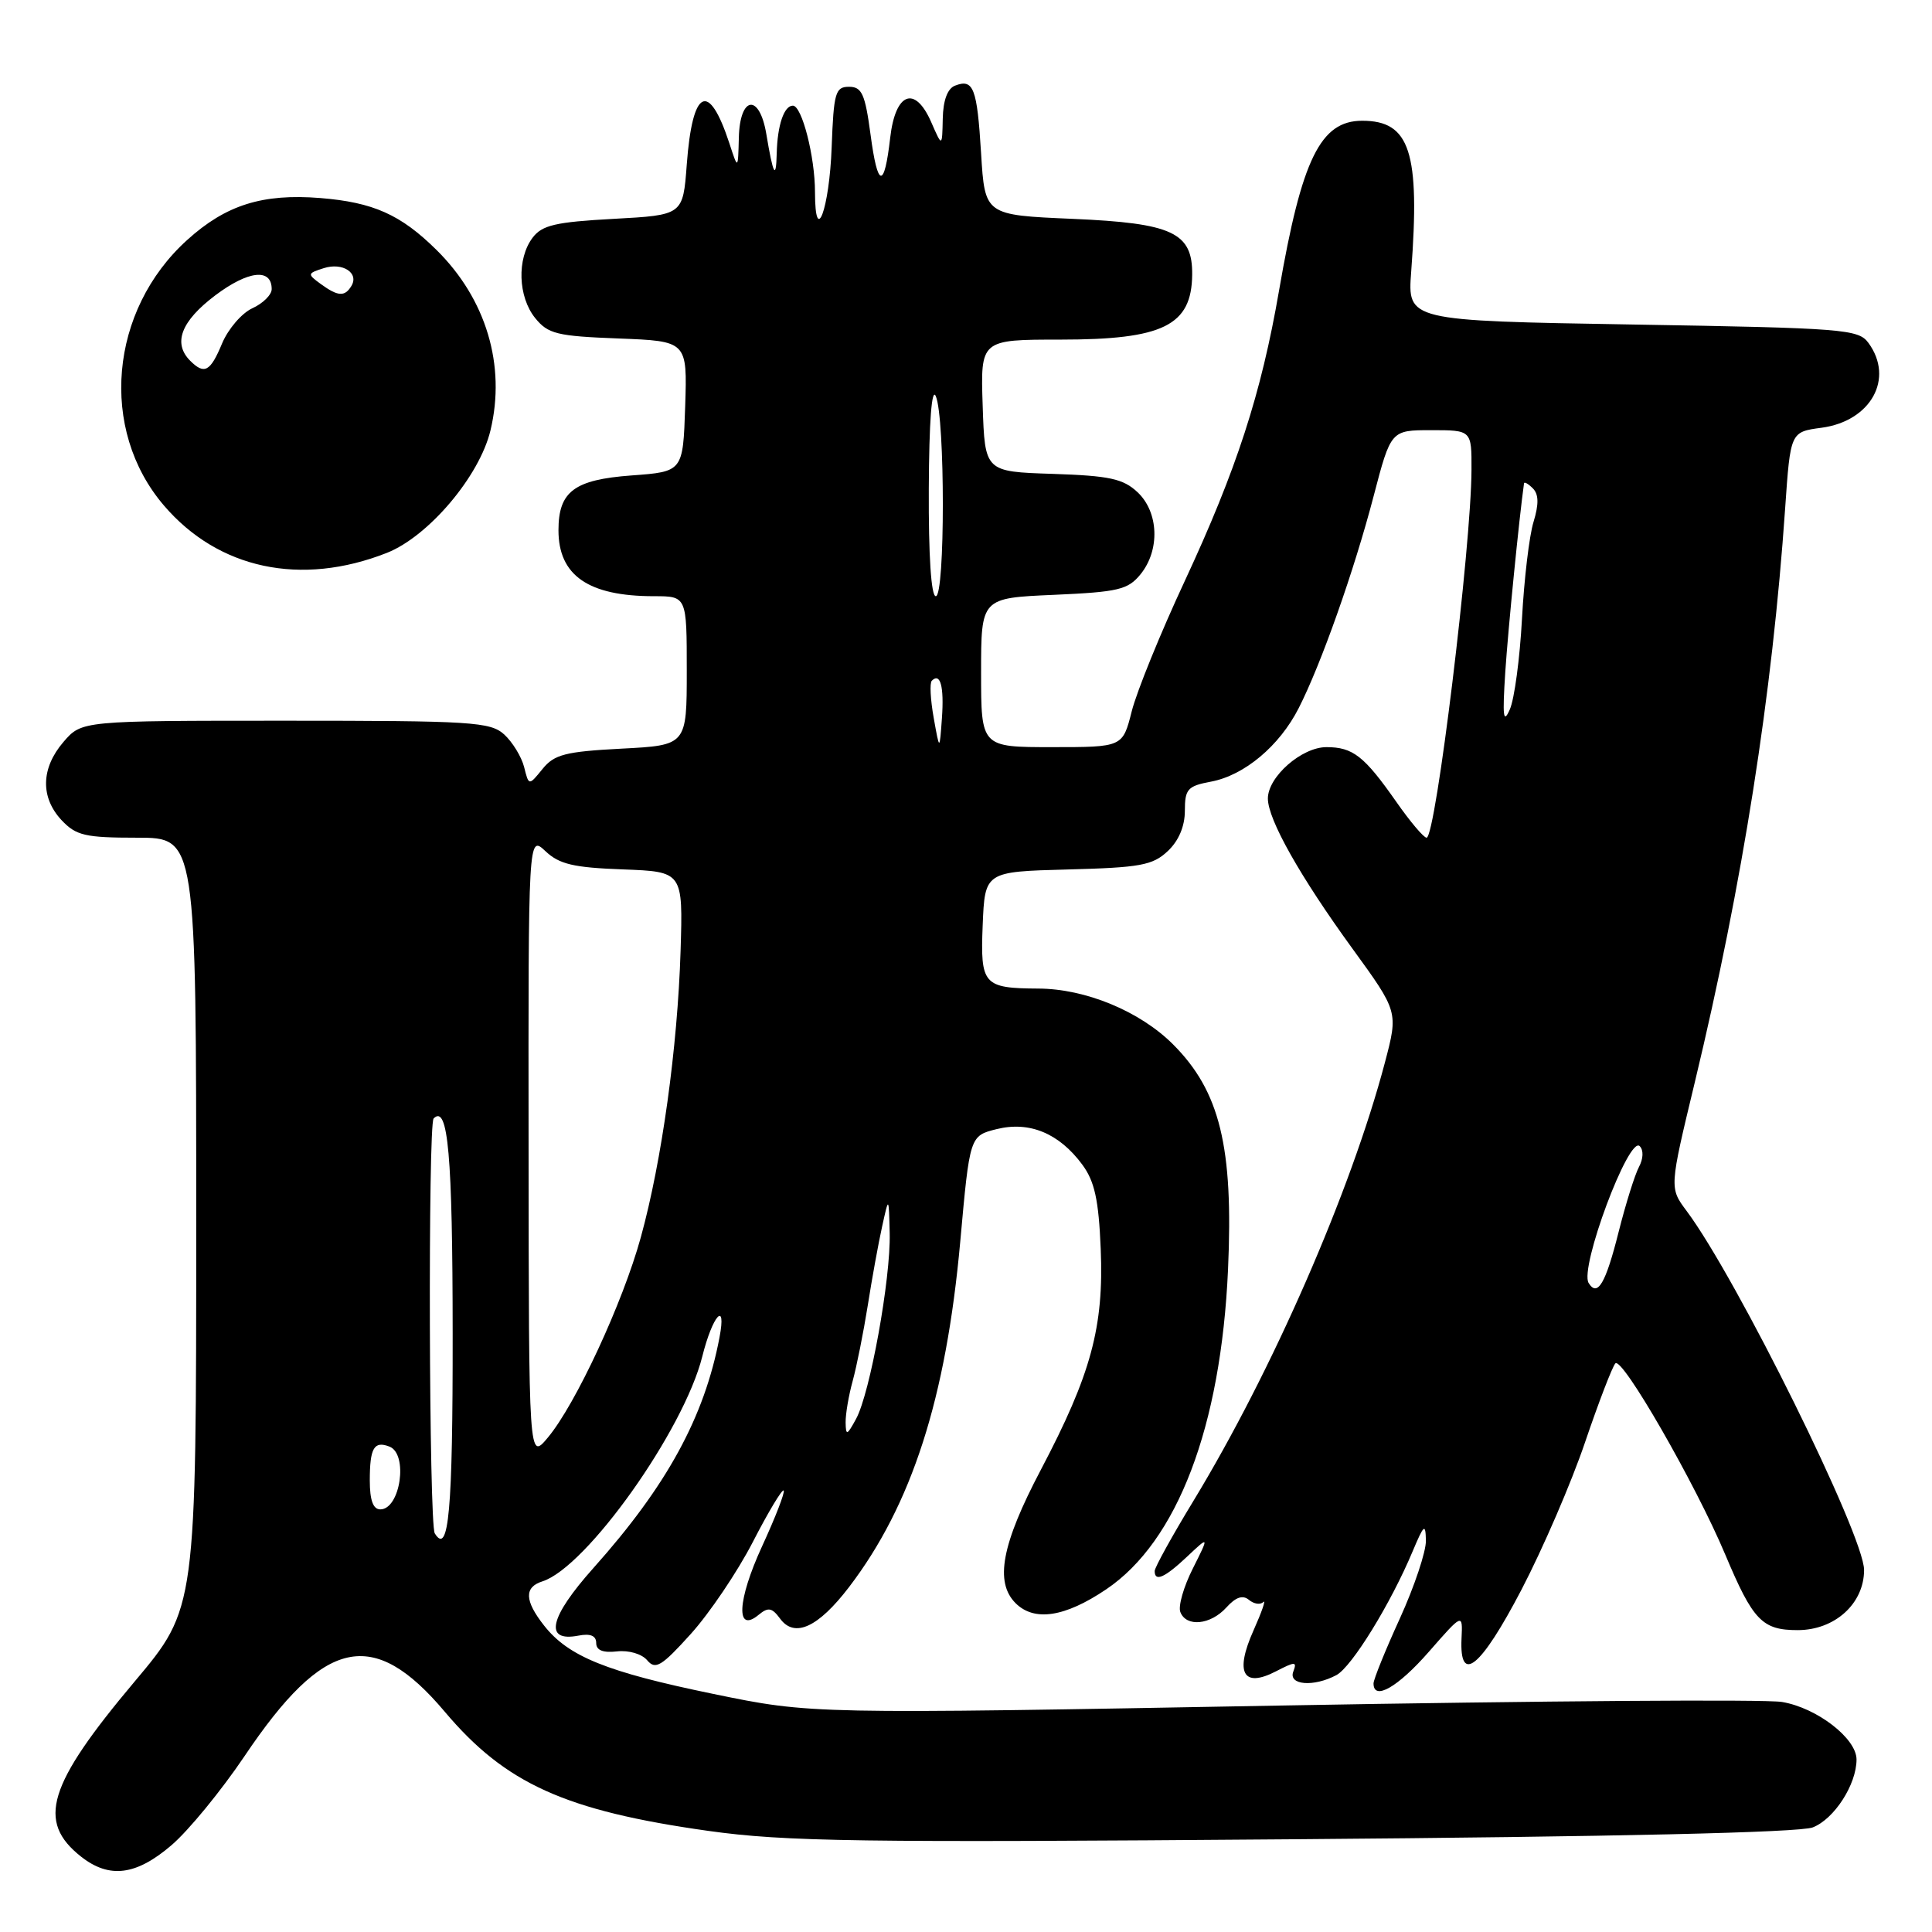<?xml version="1.0" encoding="UTF-8" standalone="no"?>
<!DOCTYPE svg PUBLIC "-//W3C//DTD SVG 1.1//EN" "http://www.w3.org/Graphics/SVG/1.1/DTD/svg11.dtd" >
<svg xmlns="http://www.w3.org/2000/svg" xmlns:xlink="http://www.w3.org/1999/xlink" version="1.1" viewBox="0 0 256 256">
 <g >
 <path fill="currentColor"
d=" M 22.72 244.50 C 24.97 242.58 29.32 237.27 32.40 232.70 C 42.97 216.97 49.43 215.54 58.94 226.82 C 66.98 236.35 74.89 239.93 93.84 242.60 C 104.04 244.03 113.79 244.17 171.50 243.71 C 214.05 243.38 238.46 242.82 240.20 242.14 C 243.05 241.03 246.00 236.45 246.00 233.14 C 246.00 230.35 240.76 226.30 236.13 225.52 C 233.96 225.15 204.13 225.37 169.84 225.99 C 107.50 227.13 107.50 227.13 94.50 224.45 C 80.37 221.54 75.32 219.50 72.09 215.39 C 69.50 212.10 69.44 210.31 71.87 209.54 C 77.71 207.69 90.61 189.53 93.06 179.73 C 94.42 174.28 96.29 172.21 95.34 177.20 C 93.34 187.77 88.36 196.88 78.65 207.75 C 72.77 214.33 72.04 217.61 76.64 216.73 C 78.23 216.42 79.00 216.74 79.00 217.71 C 79.00 218.67 79.89 219.03 81.75 218.82 C 83.31 218.64 85.05 219.15 85.76 220.00 C 86.85 221.29 87.66 220.80 91.54 216.50 C 94.02 213.75 97.72 208.27 99.76 204.31 C 101.79 200.36 103.63 197.30 103.84 197.50 C 104.04 197.71 102.76 201.03 100.98 204.89 C 97.68 212.06 97.46 216.52 100.54 213.96 C 101.79 212.93 102.29 213.02 103.36 214.47 C 105.27 217.09 108.41 215.65 112.50 210.30 C 120.82 199.40 125.36 185.30 127.24 164.50 C 128.50 150.50 128.50 150.50 132.08 149.61 C 136.42 148.54 140.34 150.17 143.41 154.32 C 145.04 156.53 145.58 158.96 145.85 165.48 C 146.28 175.82 144.58 182.10 137.91 194.77 C 132.72 204.62 131.78 209.63 134.57 212.43 C 137.05 214.90 141.10 214.29 146.57 210.60 C 156.00 204.25 161.79 189.05 162.72 168.21 C 163.45 151.97 161.64 144.59 155.43 138.38 C 151.05 134.00 143.84 131.01 137.57 130.99 C 130.30 130.95 129.89 130.48 130.21 122.62 C 130.50 115.50 130.50 115.50 141.47 115.21 C 151.08 114.96 152.73 114.66 154.72 112.79 C 156.18 111.43 157.00 109.49 157.00 107.44 C 157.00 104.56 157.36 104.15 160.47 103.57 C 164.88 102.74 169.53 98.85 172.08 93.84 C 175.04 88.04 179.42 75.66 182.01 65.75 C 184.30 57.00 184.30 57.00 189.65 57.00 C 195.00 57.00 195.00 57.00 194.98 62.25 C 194.95 72.39 190.24 111.00 189.03 111.00 C 188.65 111.00 186.84 108.86 185.02 106.25 C 180.77 100.18 179.27 99.00 175.76 99.00 C 172.48 99.00 168.00 102.93 168.00 105.81 C 168.00 108.58 172.27 116.15 179.20 125.69 C 185.28 134.06 185.28 134.06 183.51 140.78 C 179.02 157.79 168.58 181.69 158.11 198.92 C 155.30 203.54 153.00 207.71 153.00 208.17 C 153.00 209.65 154.33 209.06 157.31 206.25 C 160.23 203.50 160.23 203.50 158.05 207.85 C 156.84 210.24 156.10 212.83 156.40 213.60 C 157.18 215.63 160.40 215.32 162.50 213.00 C 163.75 211.62 164.67 211.31 165.49 211.99 C 166.15 212.54 167.00 212.67 167.39 212.28 C 167.78 211.89 167.20 213.57 166.11 216.01 C 163.58 221.65 164.71 223.72 169.07 221.46 C 171.63 220.14 171.88 220.14 171.37 221.49 C 170.67 223.29 174.06 223.57 177.08 221.96 C 179.12 220.87 184.29 212.47 187.19 205.54 C 188.69 201.98 188.89 201.81 188.94 204.13 C 188.97 205.57 187.42 210.21 185.50 214.43 C 183.57 218.65 182.00 222.54 182.00 223.06 C 182.00 225.41 185.22 223.57 189.33 218.87 C 193.82 213.74 193.82 213.74 193.66 217.12 C 193.37 223.30 196.20 220.99 201.61 210.63 C 204.44 205.20 208.23 196.42 210.02 191.13 C 211.82 185.83 213.63 181.12 214.04 180.66 C 214.92 179.67 224.68 196.65 228.61 206.00 C 232.28 214.73 233.50 216.00 238.20 216.00 C 243.12 216.00 247.00 212.49 247.00 208.03 C 247.00 203.48 230.12 169.33 223.48 160.45 C 221.20 157.40 221.20 157.40 224.56 143.45 C 230.91 117.03 234.84 92.04 236.54 67.37 C 237.24 57.23 237.24 57.23 241.36 56.68 C 247.91 55.80 251.03 50.16 247.58 45.44 C 246.25 43.62 244.39 43.47 216.33 43.00 C 186.50 42.50 186.50 42.50 186.99 36.00 C 188.18 20.14 186.84 16.00 180.50 16.00 C 174.97 16.00 172.49 21.06 169.48 38.50 C 167.12 52.18 163.84 62.26 156.98 77.00 C 153.77 83.88 150.62 91.64 149.96 94.25 C 148.76 99.00 148.76 99.00 139.38 99.00 C 130.00 99.00 130.00 99.00 130.00 89.12 C 130.00 79.24 130.00 79.24 139.63 78.82 C 148.21 78.44 149.46 78.14 151.13 76.09 C 153.73 72.88 153.54 67.86 150.73 65.22 C 148.82 63.43 147.03 63.04 139.48 62.79 C 130.50 62.50 130.50 62.50 130.21 53.75 C 129.92 45.00 129.92 45.00 140.53 45.00 C 154.12 45.00 157.90 43.14 157.97 36.40 C 158.03 30.81 155.36 29.57 142.15 29.00 C 130.50 28.50 130.50 28.50 130.00 20.33 C 129.47 11.64 128.99 10.40 126.54 11.35 C 125.55 11.73 124.97 13.29 124.92 15.72 C 124.84 19.50 124.84 19.50 123.39 16.18 C 121.24 11.27 118.65 12.24 117.96 18.22 C 117.17 25.10 116.30 24.97 115.35 17.82 C 114.63 12.45 114.20 11.50 112.50 11.50 C 110.69 11.50 110.47 12.27 110.20 19.50 C 109.90 27.72 108.00 32.82 107.99 25.45 C 107.99 20.76 106.26 14.00 105.06 14.00 C 103.89 14.00 103.01 16.58 102.92 20.33 C 102.83 23.92 102.45 23.20 101.54 17.75 C 100.63 12.34 98.03 12.70 97.90 18.25 C 97.79 22.50 97.79 22.50 96.65 19.00 C 93.91 10.65 91.75 11.72 91.00 21.80 C 90.50 28.50 90.50 28.50 81.29 29.00 C 73.60 29.42 71.83 29.83 70.57 31.50 C 68.47 34.28 68.64 39.33 70.91 42.14 C 72.62 44.25 73.79 44.54 81.95 44.85 C 91.07 45.20 91.07 45.20 90.79 53.85 C 90.50 62.50 90.50 62.50 83.67 63.00 C 76.09 63.56 74.00 65.12 74.00 70.26 C 74.00 76.26 77.97 79.00 86.65 79.00 C 91.00 79.00 91.00 79.00 91.00 88.87 C 91.00 98.75 91.00 98.75 82.35 99.20 C 74.90 99.59 73.44 99.97 71.88 101.90 C 70.07 104.13 70.07 104.13 69.45 101.64 C 69.10 100.27 67.91 98.33 66.81 97.32 C 64.96 95.65 62.52 95.50 37.81 95.50 C 10.83 95.50 10.83 95.50 8.41 98.31 C 5.42 101.79 5.33 105.66 8.17 108.69 C 10.09 110.72 11.29 111.00 18.17 111.00 C 26.00 111.00 26.00 111.00 26.00 162.05 C 26.00 213.11 26.00 213.11 17.85 222.80 C 6.31 236.52 4.83 241.36 10.75 246.02 C 14.49 248.96 18.05 248.51 22.72 244.50 Z  M 51.26 73.26 C 56.78 71.08 63.54 63.10 64.99 57.03 C 67.06 48.42 64.42 39.61 57.83 33.11 C 53.08 28.42 49.45 26.81 42.44 26.24 C 34.78 25.63 29.94 27.15 24.80 31.80 C 14.49 41.12 13.10 56.92 21.72 66.98 C 28.93 75.41 39.89 77.74 51.26 73.26 Z  M 57.61 203.18 C 56.84 201.94 56.70 148.97 57.46 148.20 C 59.37 146.29 59.97 153.03 59.98 176.69 C 60.00 200.20 59.46 206.18 57.61 203.18 Z  M 49.00 196.17 C 49.00 191.86 49.56 190.89 51.60 191.68 C 54.12 192.64 53.06 200.00 50.39 200.00 C 49.44 200.00 49.00 198.78 49.00 196.17 Z  M 70.04 152.08 C 70.00 110.65 70.00 110.65 72.27 112.78 C 74.11 114.52 76.00 114.96 82.52 115.20 C 90.50 115.50 90.50 115.50 90.18 126.00 C 89.78 138.80 87.70 153.83 84.91 163.95 C 82.53 172.61 76.27 186.10 72.58 190.50 C 70.07 193.50 70.07 193.50 70.04 152.08 Z  M 112.05 188.50 C 112.03 187.40 112.45 184.93 112.98 183.00 C 113.51 181.07 114.41 176.57 114.98 173.00 C 115.54 169.43 116.40 164.70 116.89 162.50 C 117.77 158.50 117.77 158.50 117.89 163.42 C 118.03 169.45 115.29 184.59 113.44 188.00 C 112.24 190.21 112.08 190.27 112.05 188.50 Z  M 210.50 170.00 C 209.27 168.01 215.83 150.43 217.27 151.87 C 217.80 152.40 217.75 153.54 217.17 154.63 C 216.62 155.66 215.41 159.54 214.47 163.26 C 212.76 170.07 211.68 171.91 210.50 170.00 Z  M 123.72 95.12 C 123.29 92.71 123.17 90.49 123.47 90.20 C 124.60 89.07 125.11 90.97 124.81 95.15 C 124.50 99.50 124.50 99.50 123.72 95.12 Z  M 199.46 89.00 C 199.84 83.28 201.29 68.70 201.94 64.05 C 201.97 63.80 202.50 64.10 203.11 64.71 C 203.89 65.49 203.92 66.79 203.20 69.16 C 202.63 71.00 201.95 76.78 201.67 82.00 C 201.39 87.22 200.67 92.62 200.06 94.00 C 199.19 95.99 199.07 94.98 199.46 89.00 Z  M 123.07 64.75 C 123.11 55.86 123.46 51.25 124.00 52.50 C 125.24 55.37 125.24 79.00 124.00 79.00 C 123.38 79.00 123.03 73.63 123.07 64.75 Z  M 25.20 47.80 C 22.87 45.47 24.00 42.55 28.52 39.14 C 32.89 35.85 36.00 35.50 36.00 38.31 C 36.00 39.06 34.85 40.20 33.45 40.84 C 32.04 41.48 30.24 43.58 29.43 45.50 C 27.87 49.26 27.08 49.68 25.20 47.80 Z  M 42.50 37.63 C 40.70 36.31 40.71 36.23 42.91 35.53 C 45.41 34.73 47.62 36.18 46.55 37.91 C 45.67 39.35 44.77 39.28 42.50 37.63 Z "/>
</g>
</svg>